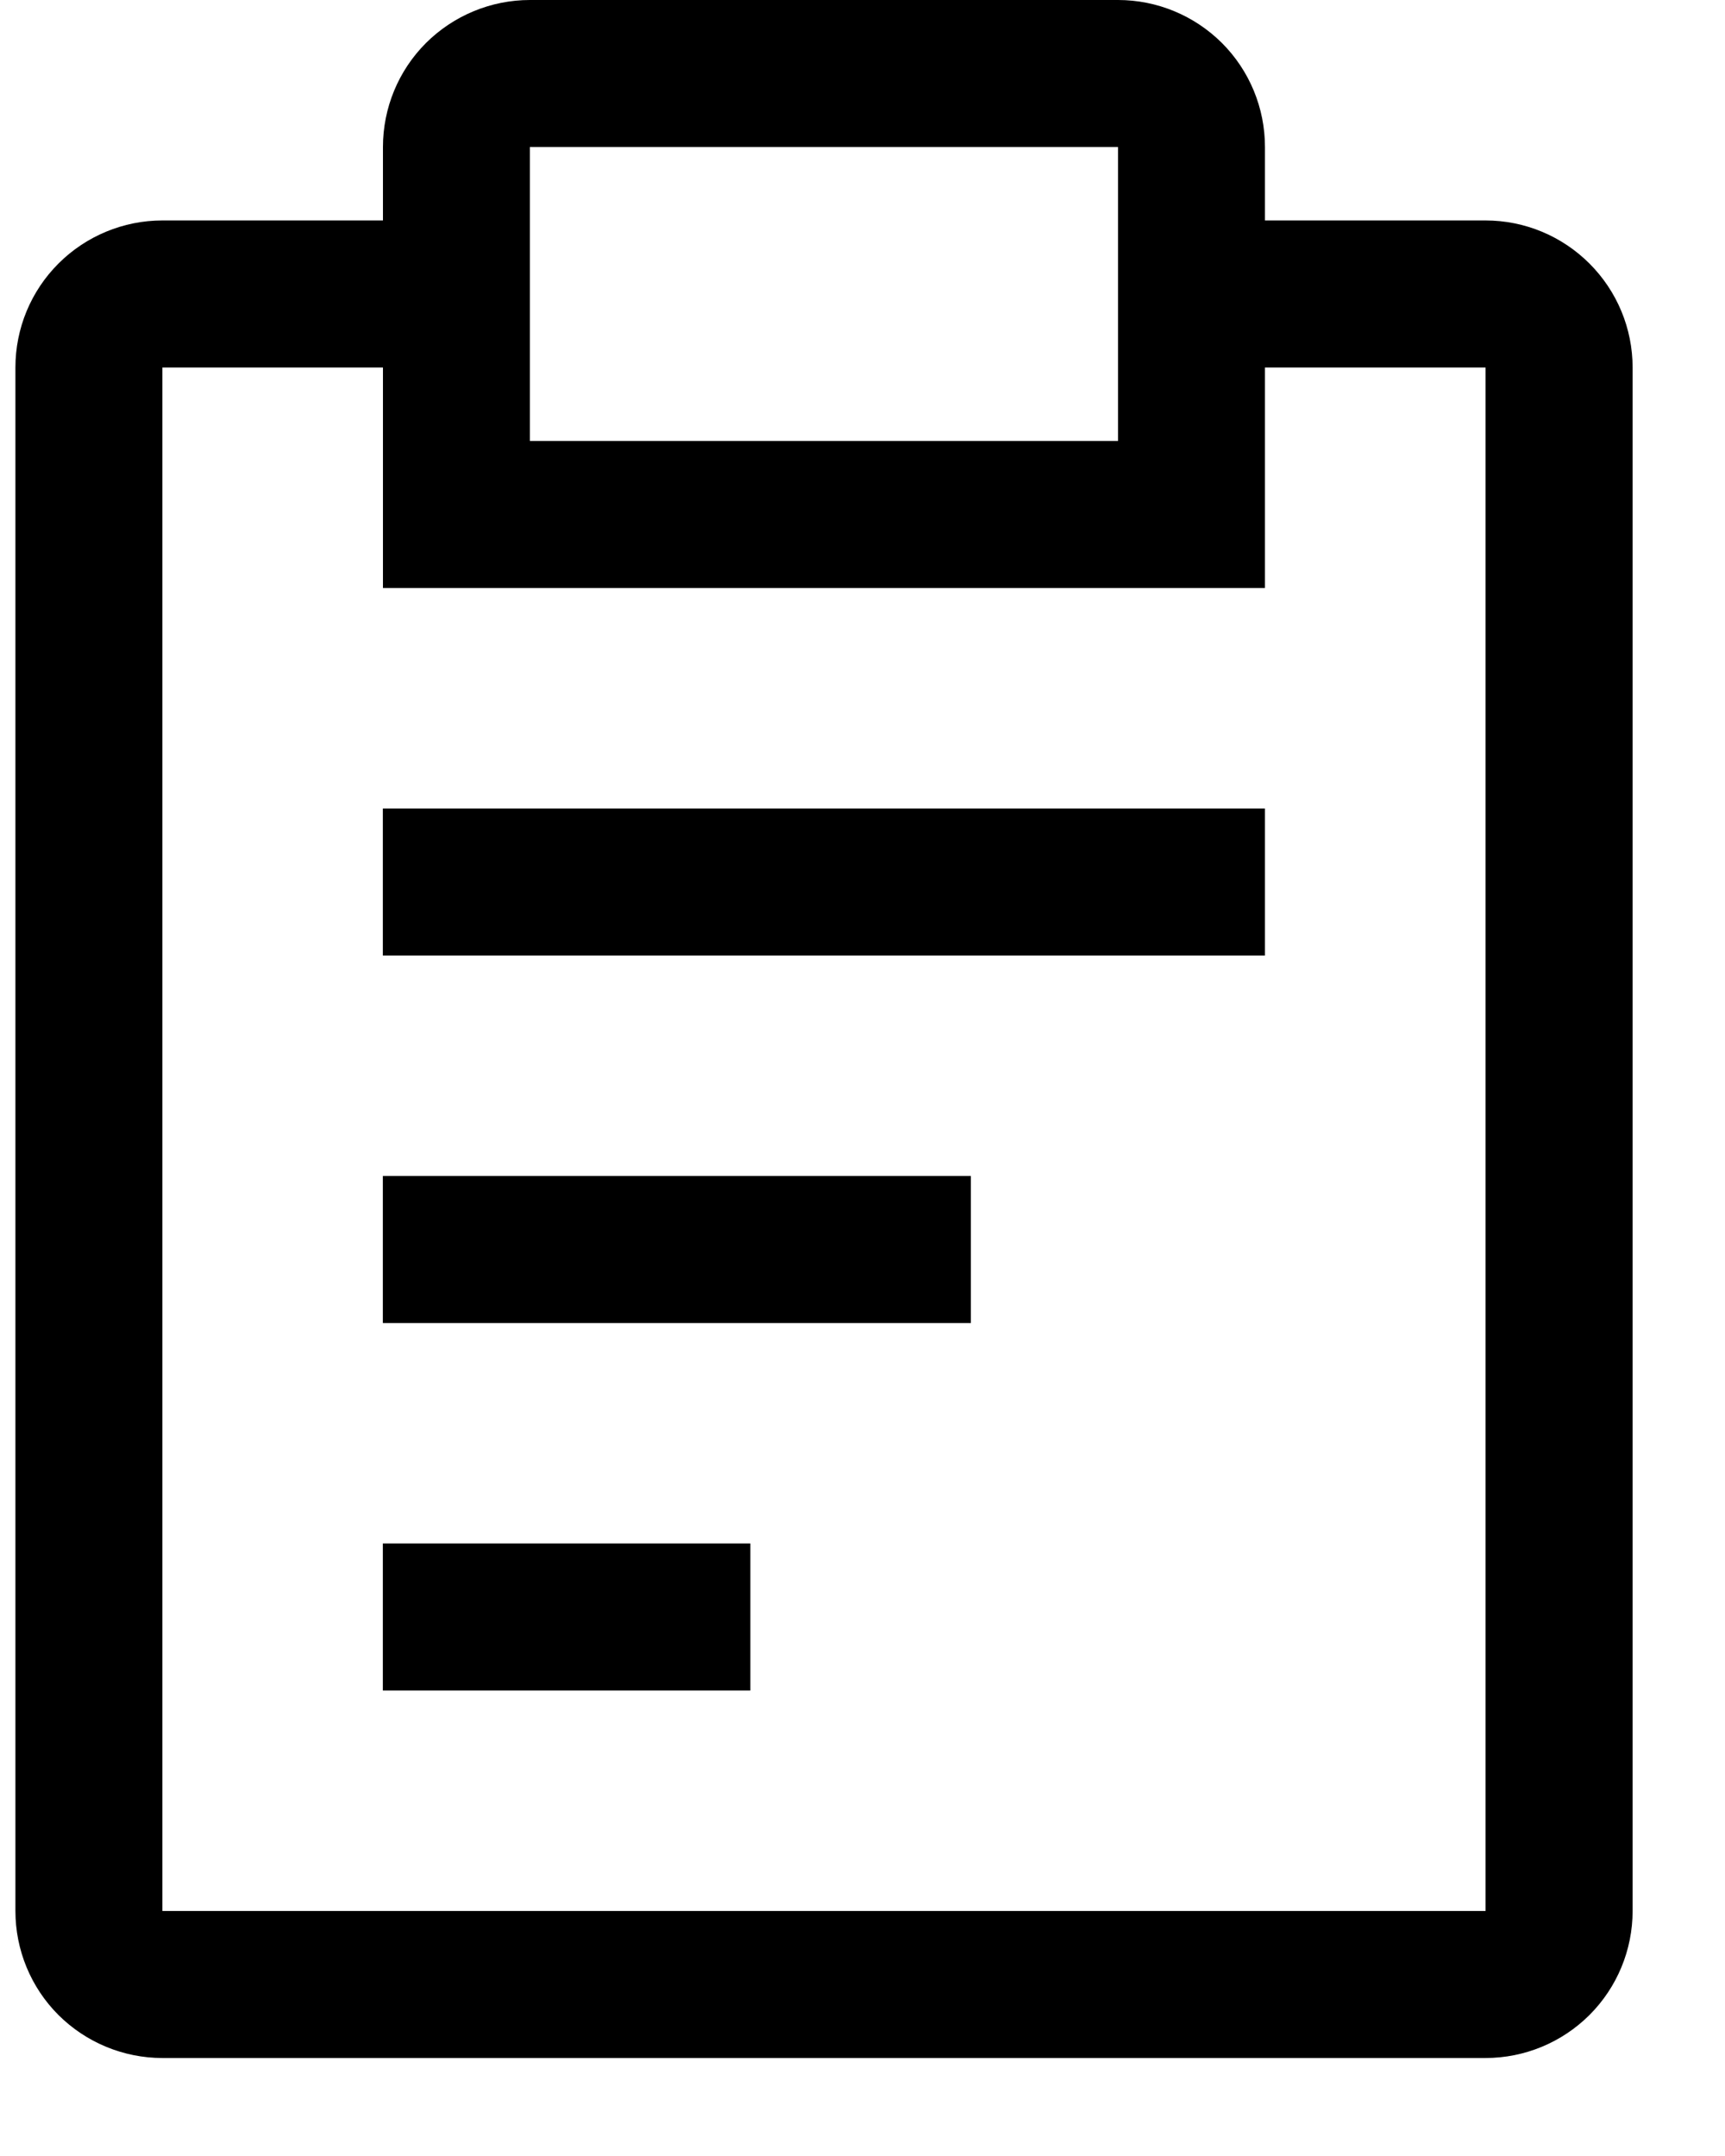<svg width="16" height="20" viewBox="0 0 16 20" fill="none" xmlns="http://www.w3.org/2000/svg">
<path d="M3.551 10.909H9.005V12.273H3.551V10.909ZM3.551 7.5H11.733V8.864H3.551V7.5ZM3.551 14.318H6.96V15.682H3.551V14.318Z" fill="black"/>
<path d="M13.779 2.045H11.733V1.364C11.733 1.002 11.59 0.655 11.334 0.399C11.078 0.144 10.732 0 10.37 0H4.915C4.554 0 4.207 0.144 3.951 0.399C3.695 0.655 3.552 1.002 3.552 1.364V2.045H1.506C1.145 2.045 0.798 2.189 0.542 2.445C0.286 2.701 0.143 3.047 0.143 3.409V17.727C0.143 18.089 0.286 18.436 0.542 18.692C0.798 18.947 1.145 19.091 1.506 19.091H13.779C14.141 19.091 14.487 18.947 14.743 18.692C14.999 18.436 15.143 18.089 15.143 17.727V3.409C15.143 3.047 14.999 2.701 14.743 2.445C14.487 2.189 14.141 2.045 13.779 2.045ZM4.915 1.364H10.37V4.091H4.915V1.364ZM13.779 17.727H1.506V3.409H3.552V5.455H11.733V3.409H13.779V17.727Z" fill="black"/>
</svg>
